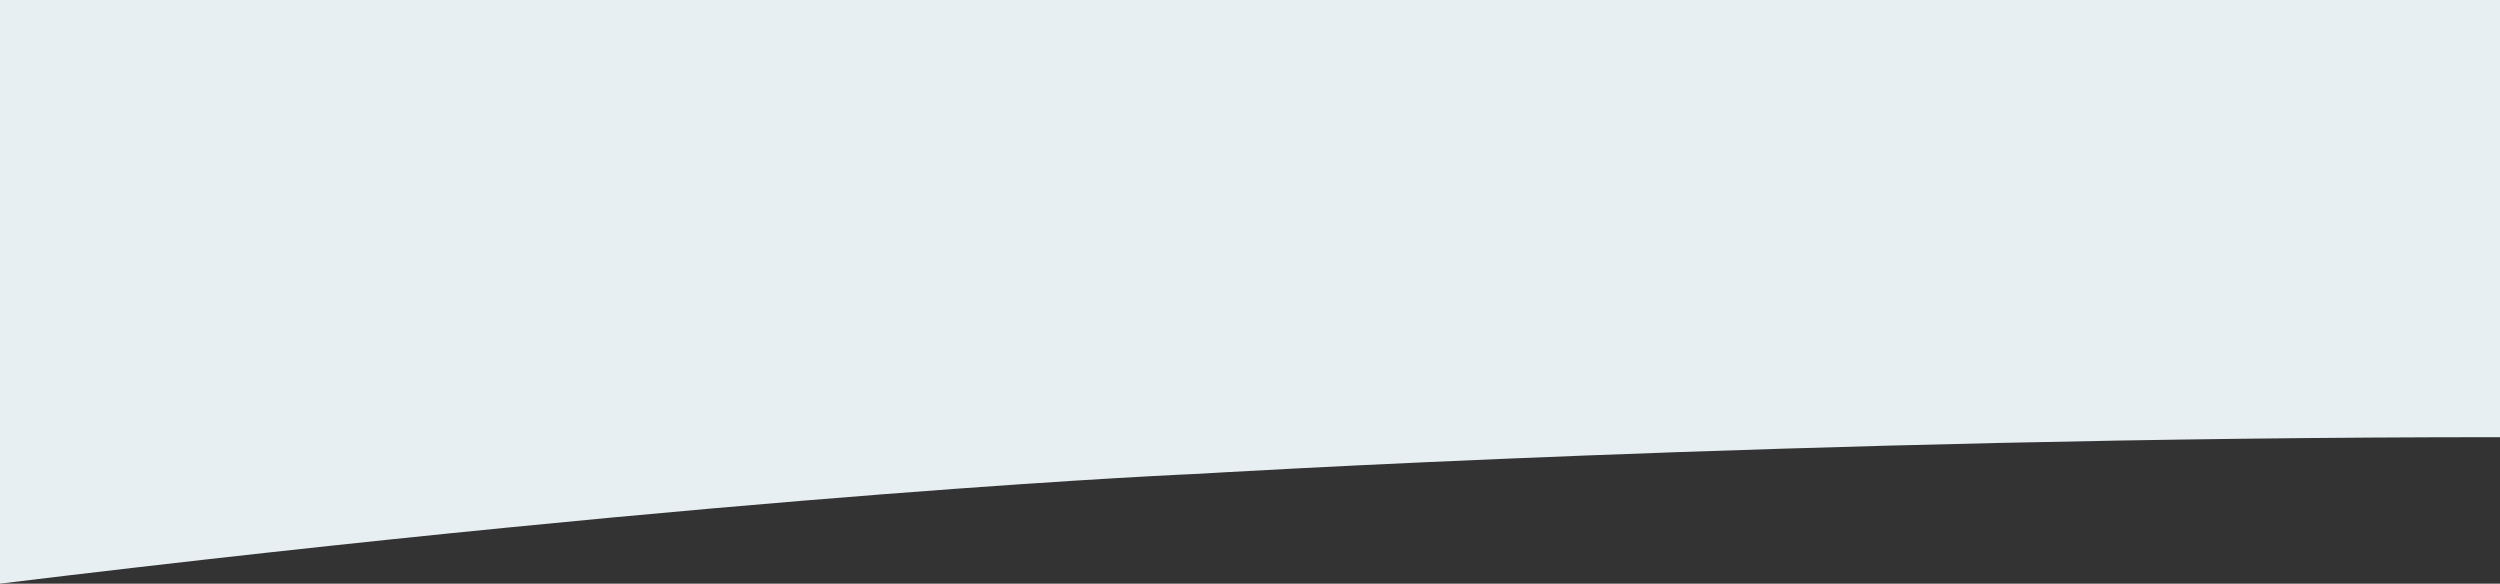 <svg class="w-full absolute h-1/2 md:h-90 lg:h-1/2" viewBox="0 0 1375 321" fill="none" xmlns="http://www.w3.org/2000/svg" preserveAspectRatio="none"><rect x="0" y="0" width="1375" height="321" fill="#333333" stroke="none"/><path fill-rule="evenodd" clip-rule="evenodd" d="M1375 240.444C989.428 240.444 659.272 260.583 659.272 260.583C659.272 260.583 413.605 270.652 0 321L5.6863e-05 81.799L0 -126.587L3.48253e-05 -339C3.48253e-05 -339 114.475 -339 389.884 -339C665.292 -339 747.915 -339 976.716 -339C1205.52 -339 1375 -339 1375 -339L1375 240.444Z" fill="#E7EFF3"></path></svg>
